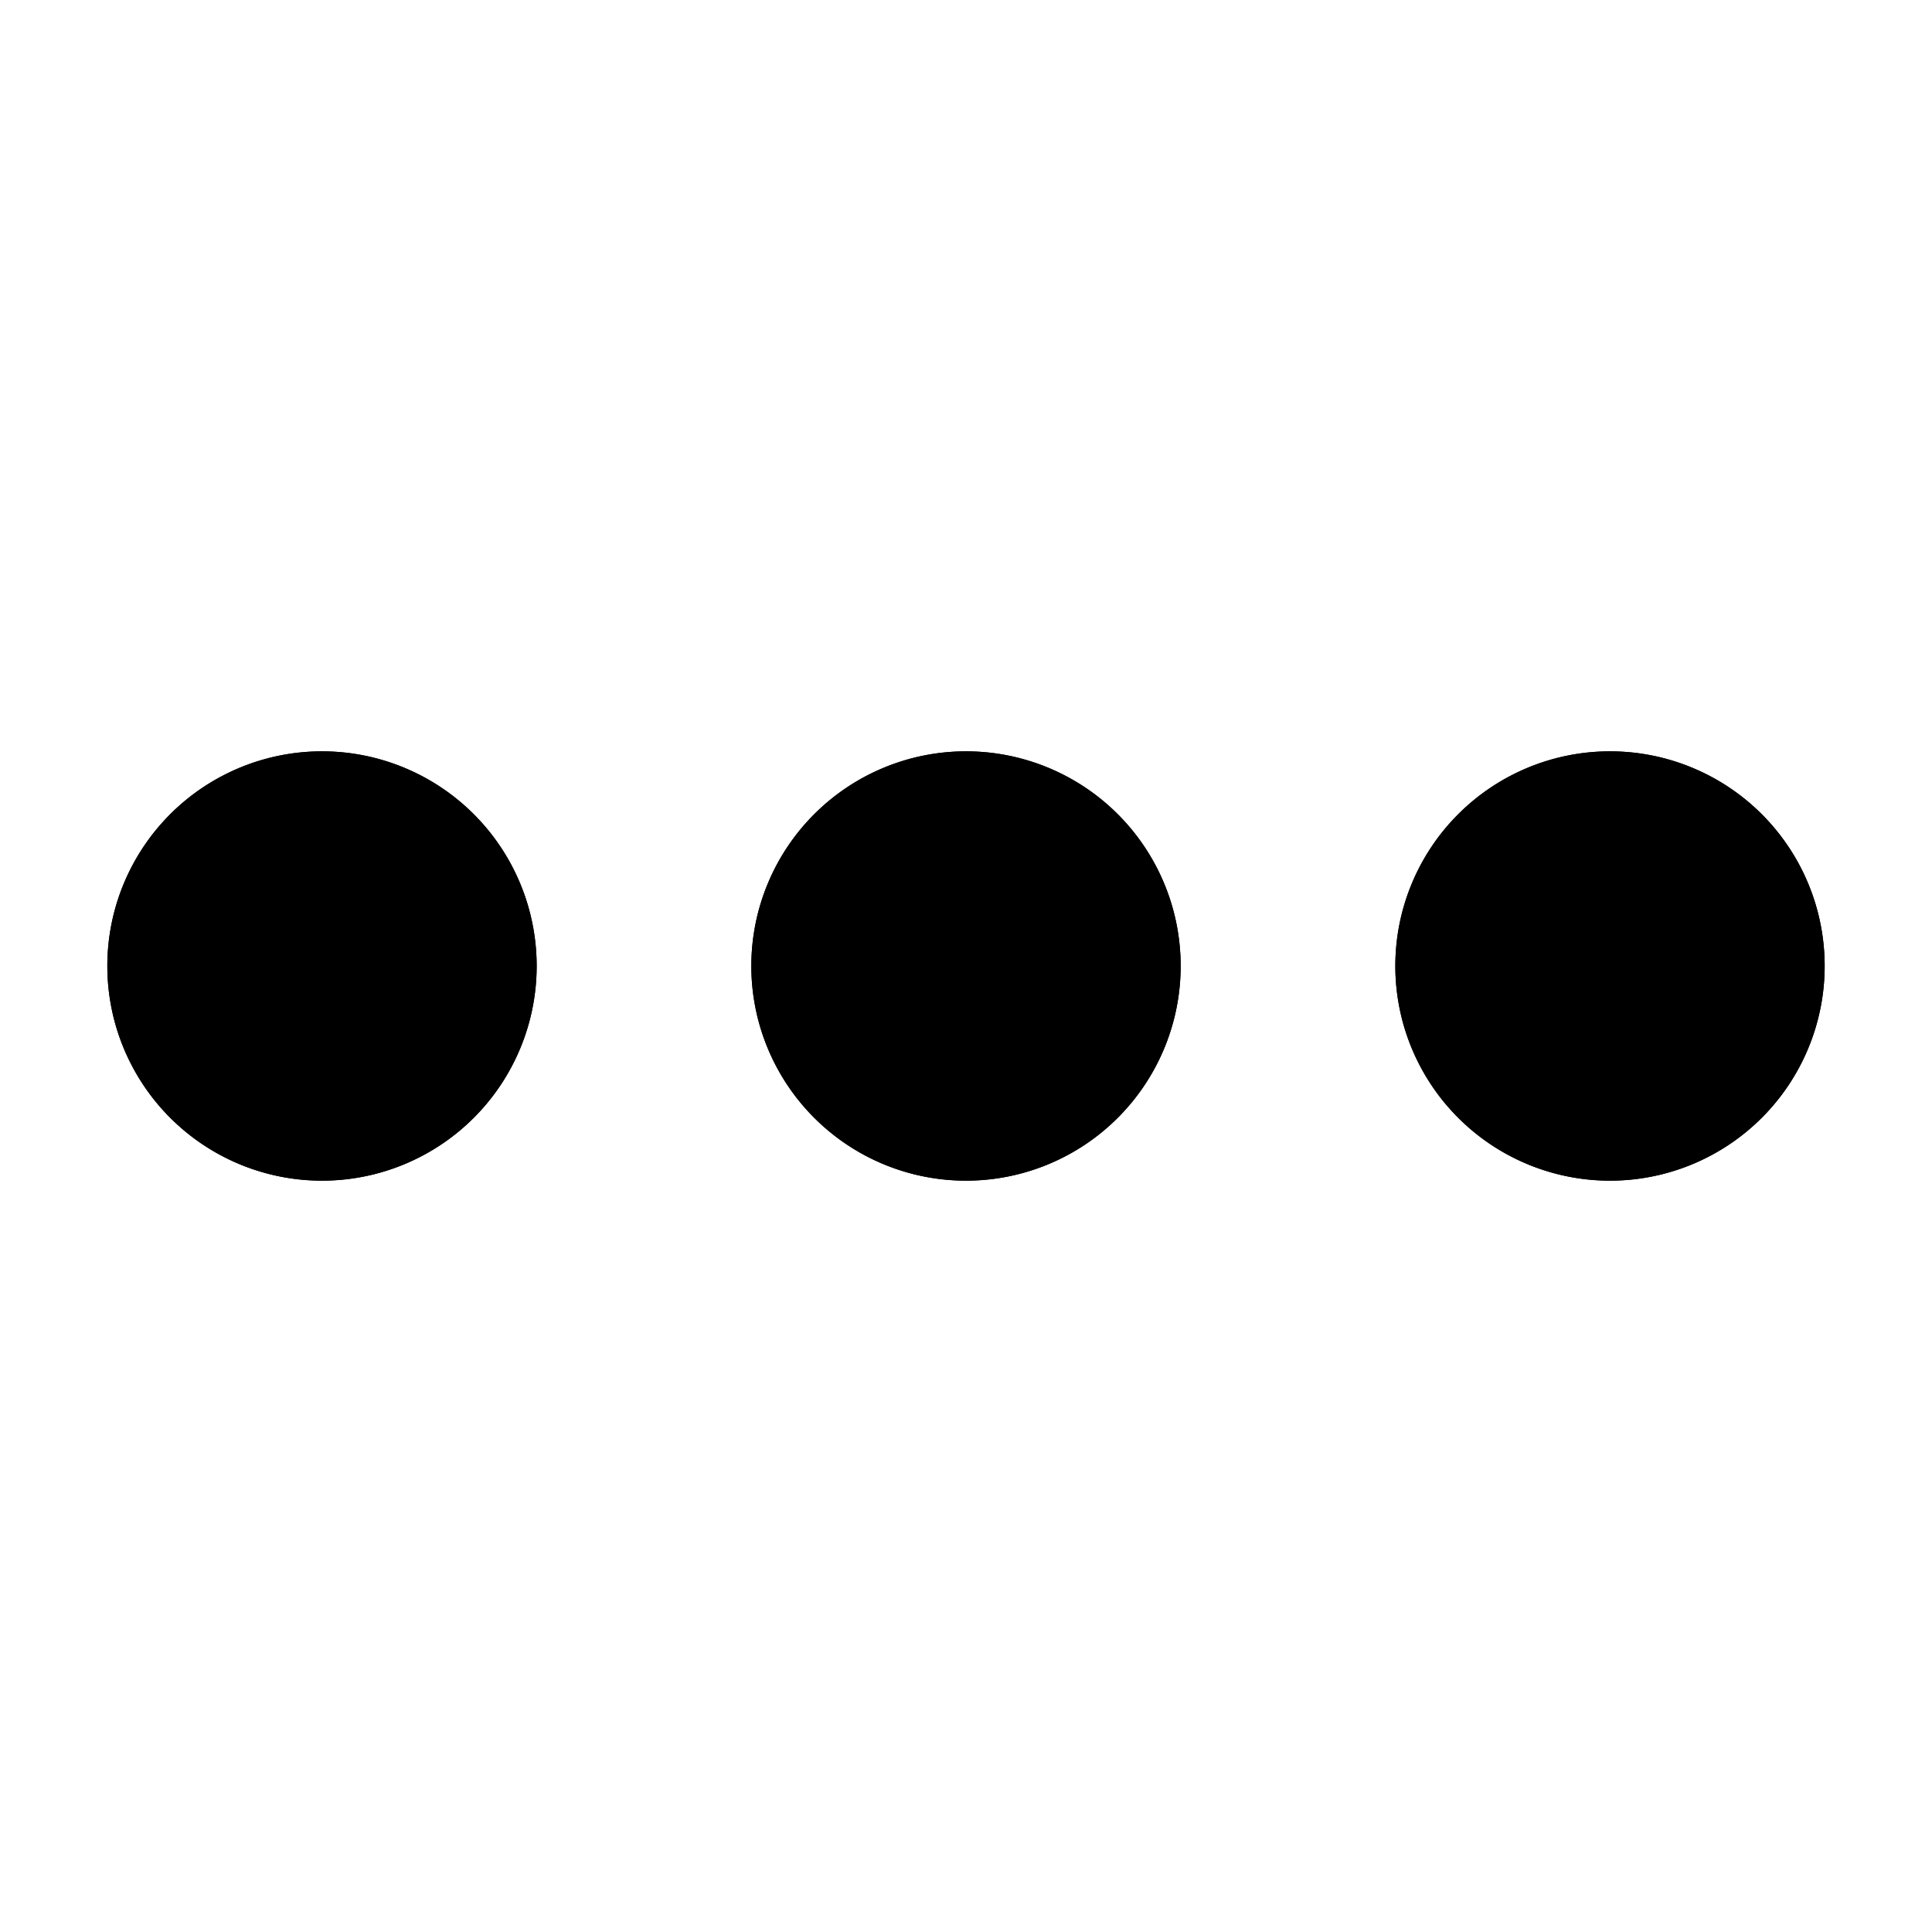 <?xml version="1.0" standalone="no"?><!DOCTYPE svg PUBLIC "-//W3C//DTD SVG 1.1//EN" "http://www.w3.org/Graphics/SVG/1.1/DTD/svg11.dtd"><svg t="1660818102142" class="icon" viewBox="0 0 1024 1024" version="1.1" xmlns="http://www.w3.org/2000/svg" p-id="4151" xmlns:xlink="http://www.w3.org/1999/xlink" width="200" height="200"><defs><style type="text/css">@font-face { font-family: feedback-iconfont; src: url("//at.alicdn.com/t/font_1031158_u69w8yhxdu.woff2?t=1630033759944") format("woff2"), url("//at.alicdn.com/t/font_1031158_u69w8yhxdu.woff?t=1630033759944") format("woff"), url("//at.alicdn.com/t/font_1031158_u69w8yhxdu.ttf?t=1630033759944") format("truetype"); }
</style></defs><path d="M853.333 625.778a113.778 113.778 0 1 1 0-227.556 113.778 113.778 0 0 1 0 227.556z m-341.333 0a113.778 113.778 0 1 1 0-227.556 113.778 113.778 0 0 1 0 227.556zM170.667 625.778a113.778 113.778 0 1 1 0-227.556 113.778 113.778 0 0 1 0 227.556z" p-id="4152"></path><path d="M853.333 625.778a113.778 113.778 0 1 1 0-227.556 113.778 113.778 0 0 1 0 227.556z m-341.333 0a113.778 113.778 0 1 1 0-227.556 113.778 113.778 0 0 1 0 227.556zM170.667 625.778a113.778 113.778 0 1 1 0-227.556 113.778 113.778 0 0 1 0 227.556z" p-id="4153"></path></svg>